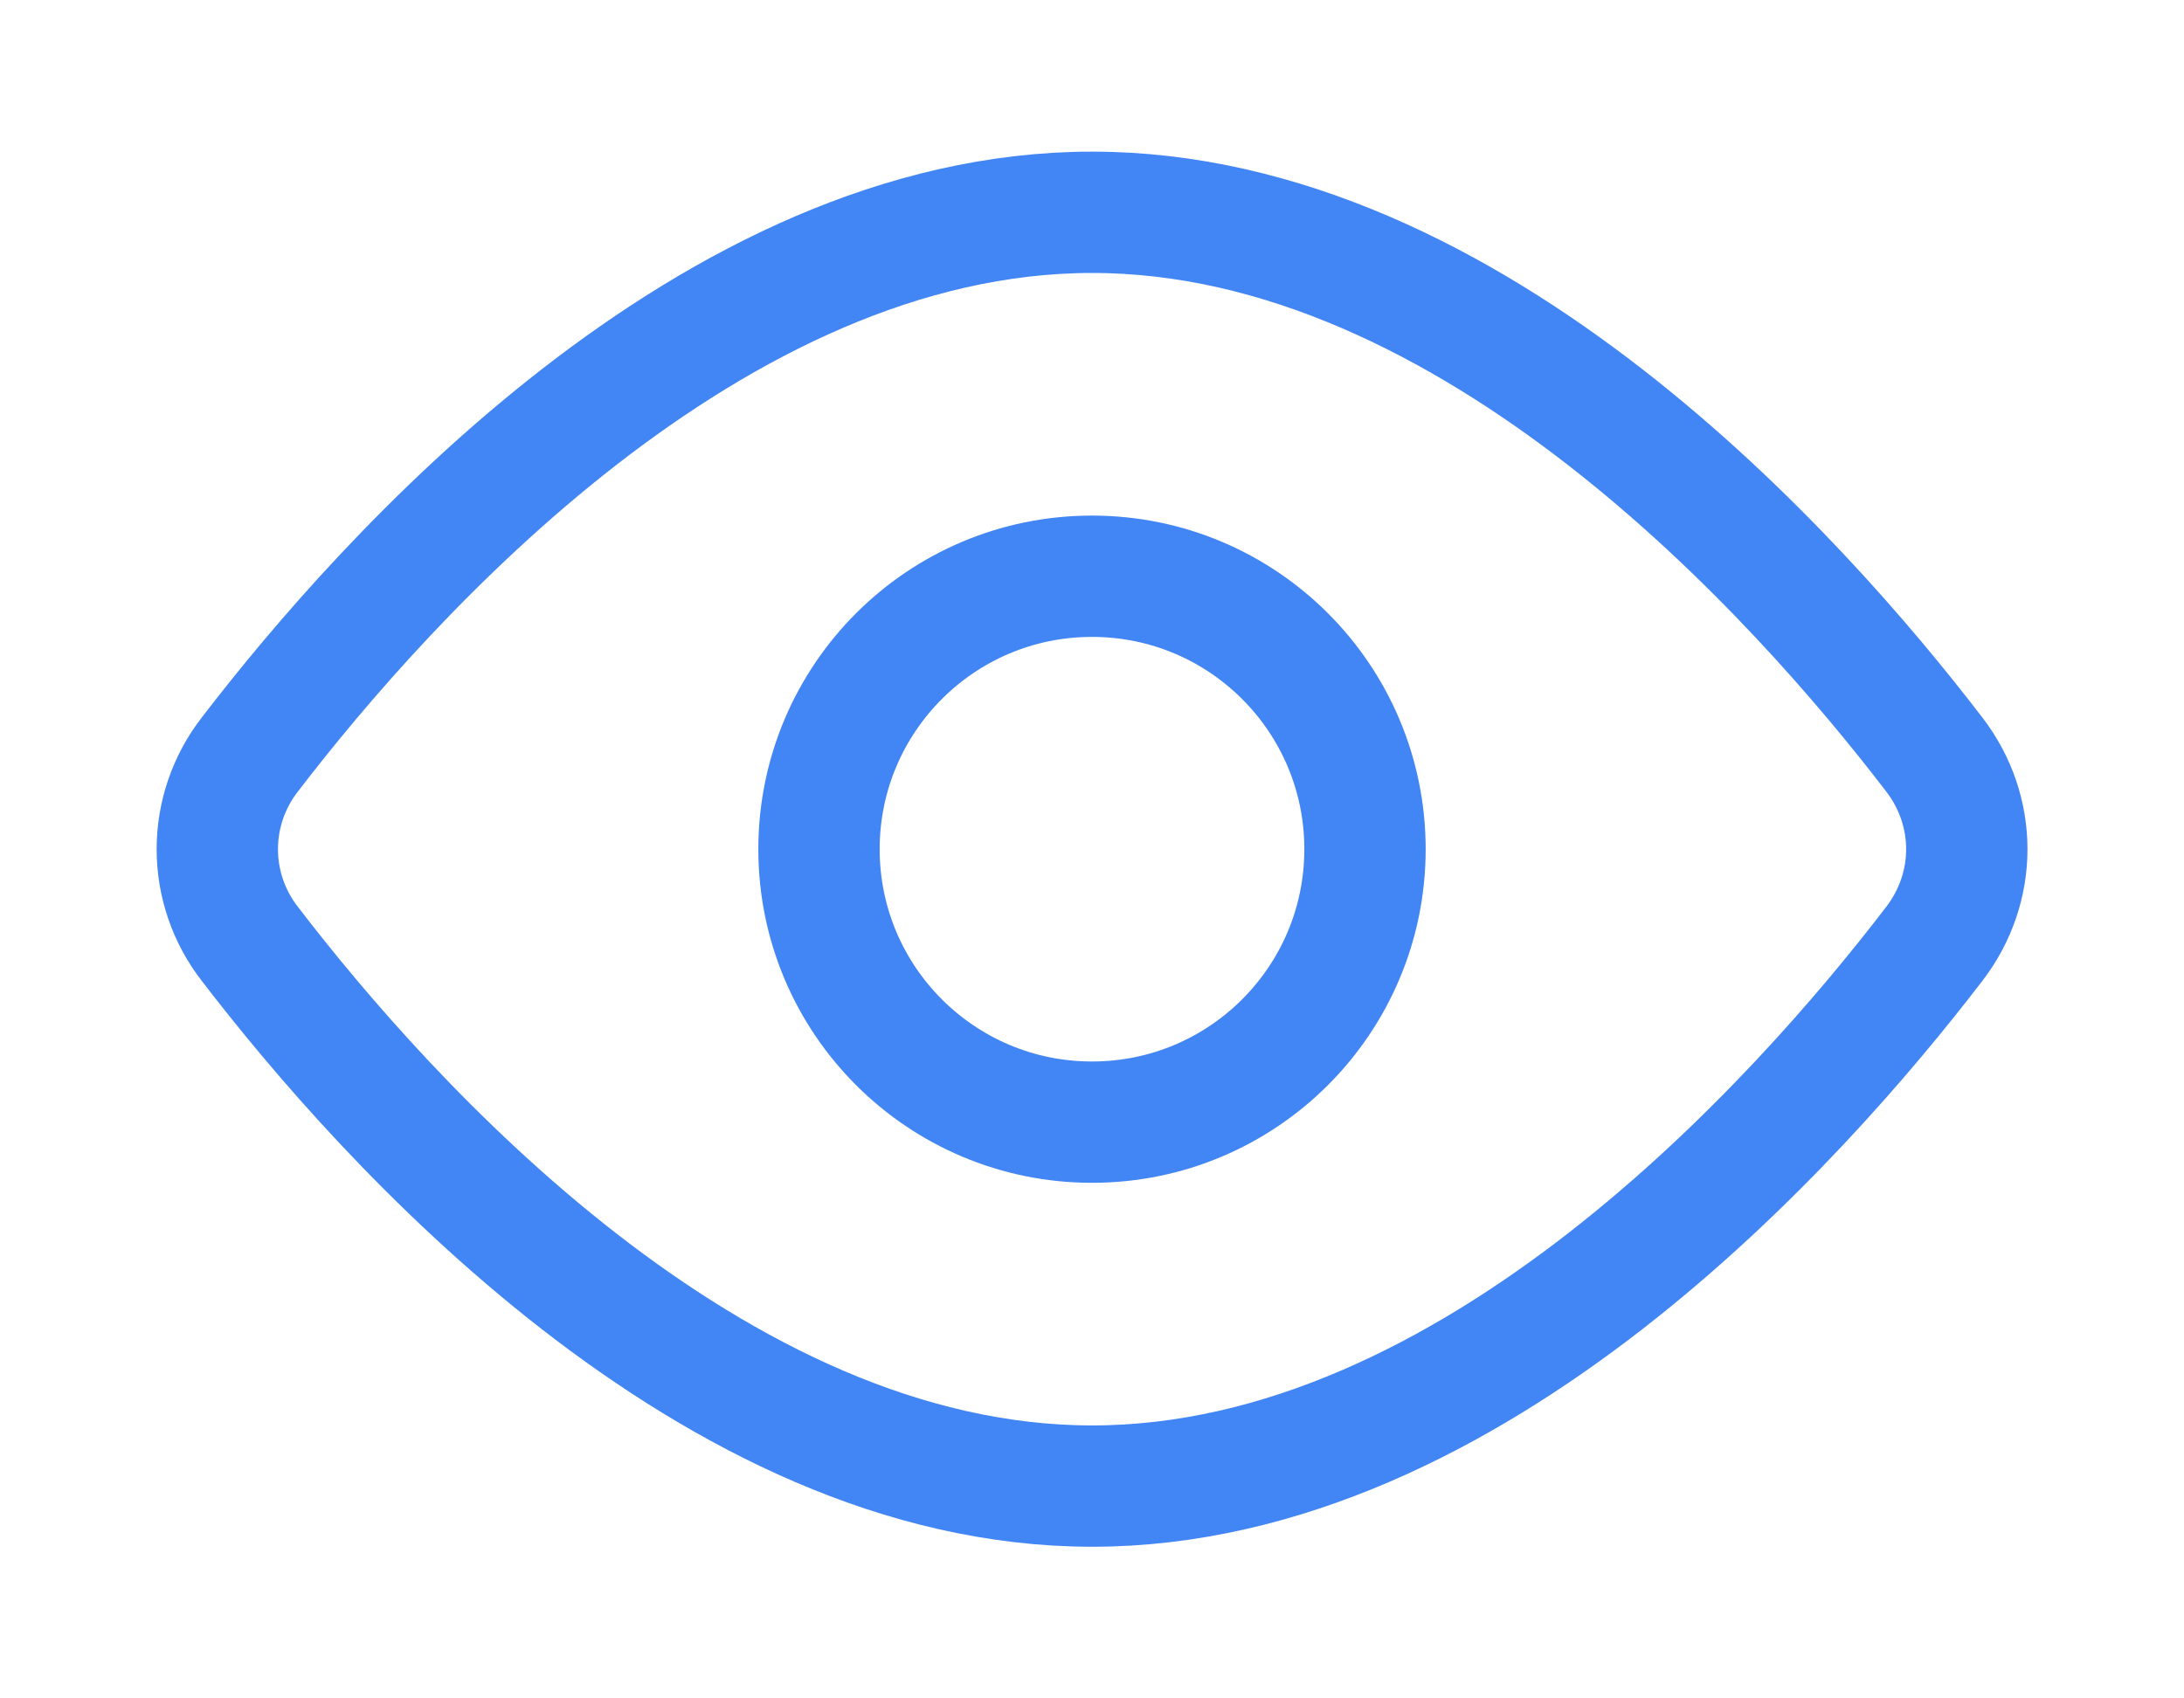 <svg width="18" height="14" viewBox="0 0 18 14" fill="none" xmlns="http://www.w3.org/2000/svg">
<path d="M15.943 6.221C16.299 6.686 16.299 7.314 15.943 7.779C14.824 9.24 12.137 12.25 9.001 12.25C5.864 12.25 3.178 9.24 2.058 7.779C1.885 7.556 1.791 7.282 1.791 7C1.791 6.718 1.885 6.444 2.058 6.221C3.178 4.76 5.864 1.75 9.001 1.75C12.137 1.75 14.824 4.76 15.943 6.221V6.221Z" stroke="#4285F4" strokeWidth="2" strokeLinecap="round" strokeLinejoin="round"/>
<path d="M9 9.25C10.243 9.25 11.25 8.243 11.25 7C11.25 5.757 10.243 4.75 9 4.75C7.757 4.75 6.75 5.757 6.75 7C6.75 8.243 7.757 9.25 9 9.25Z" stroke="#4285F4" strokeWidth="2" strokeLinecap="round" strokeLinejoin="round"/>
</svg>
